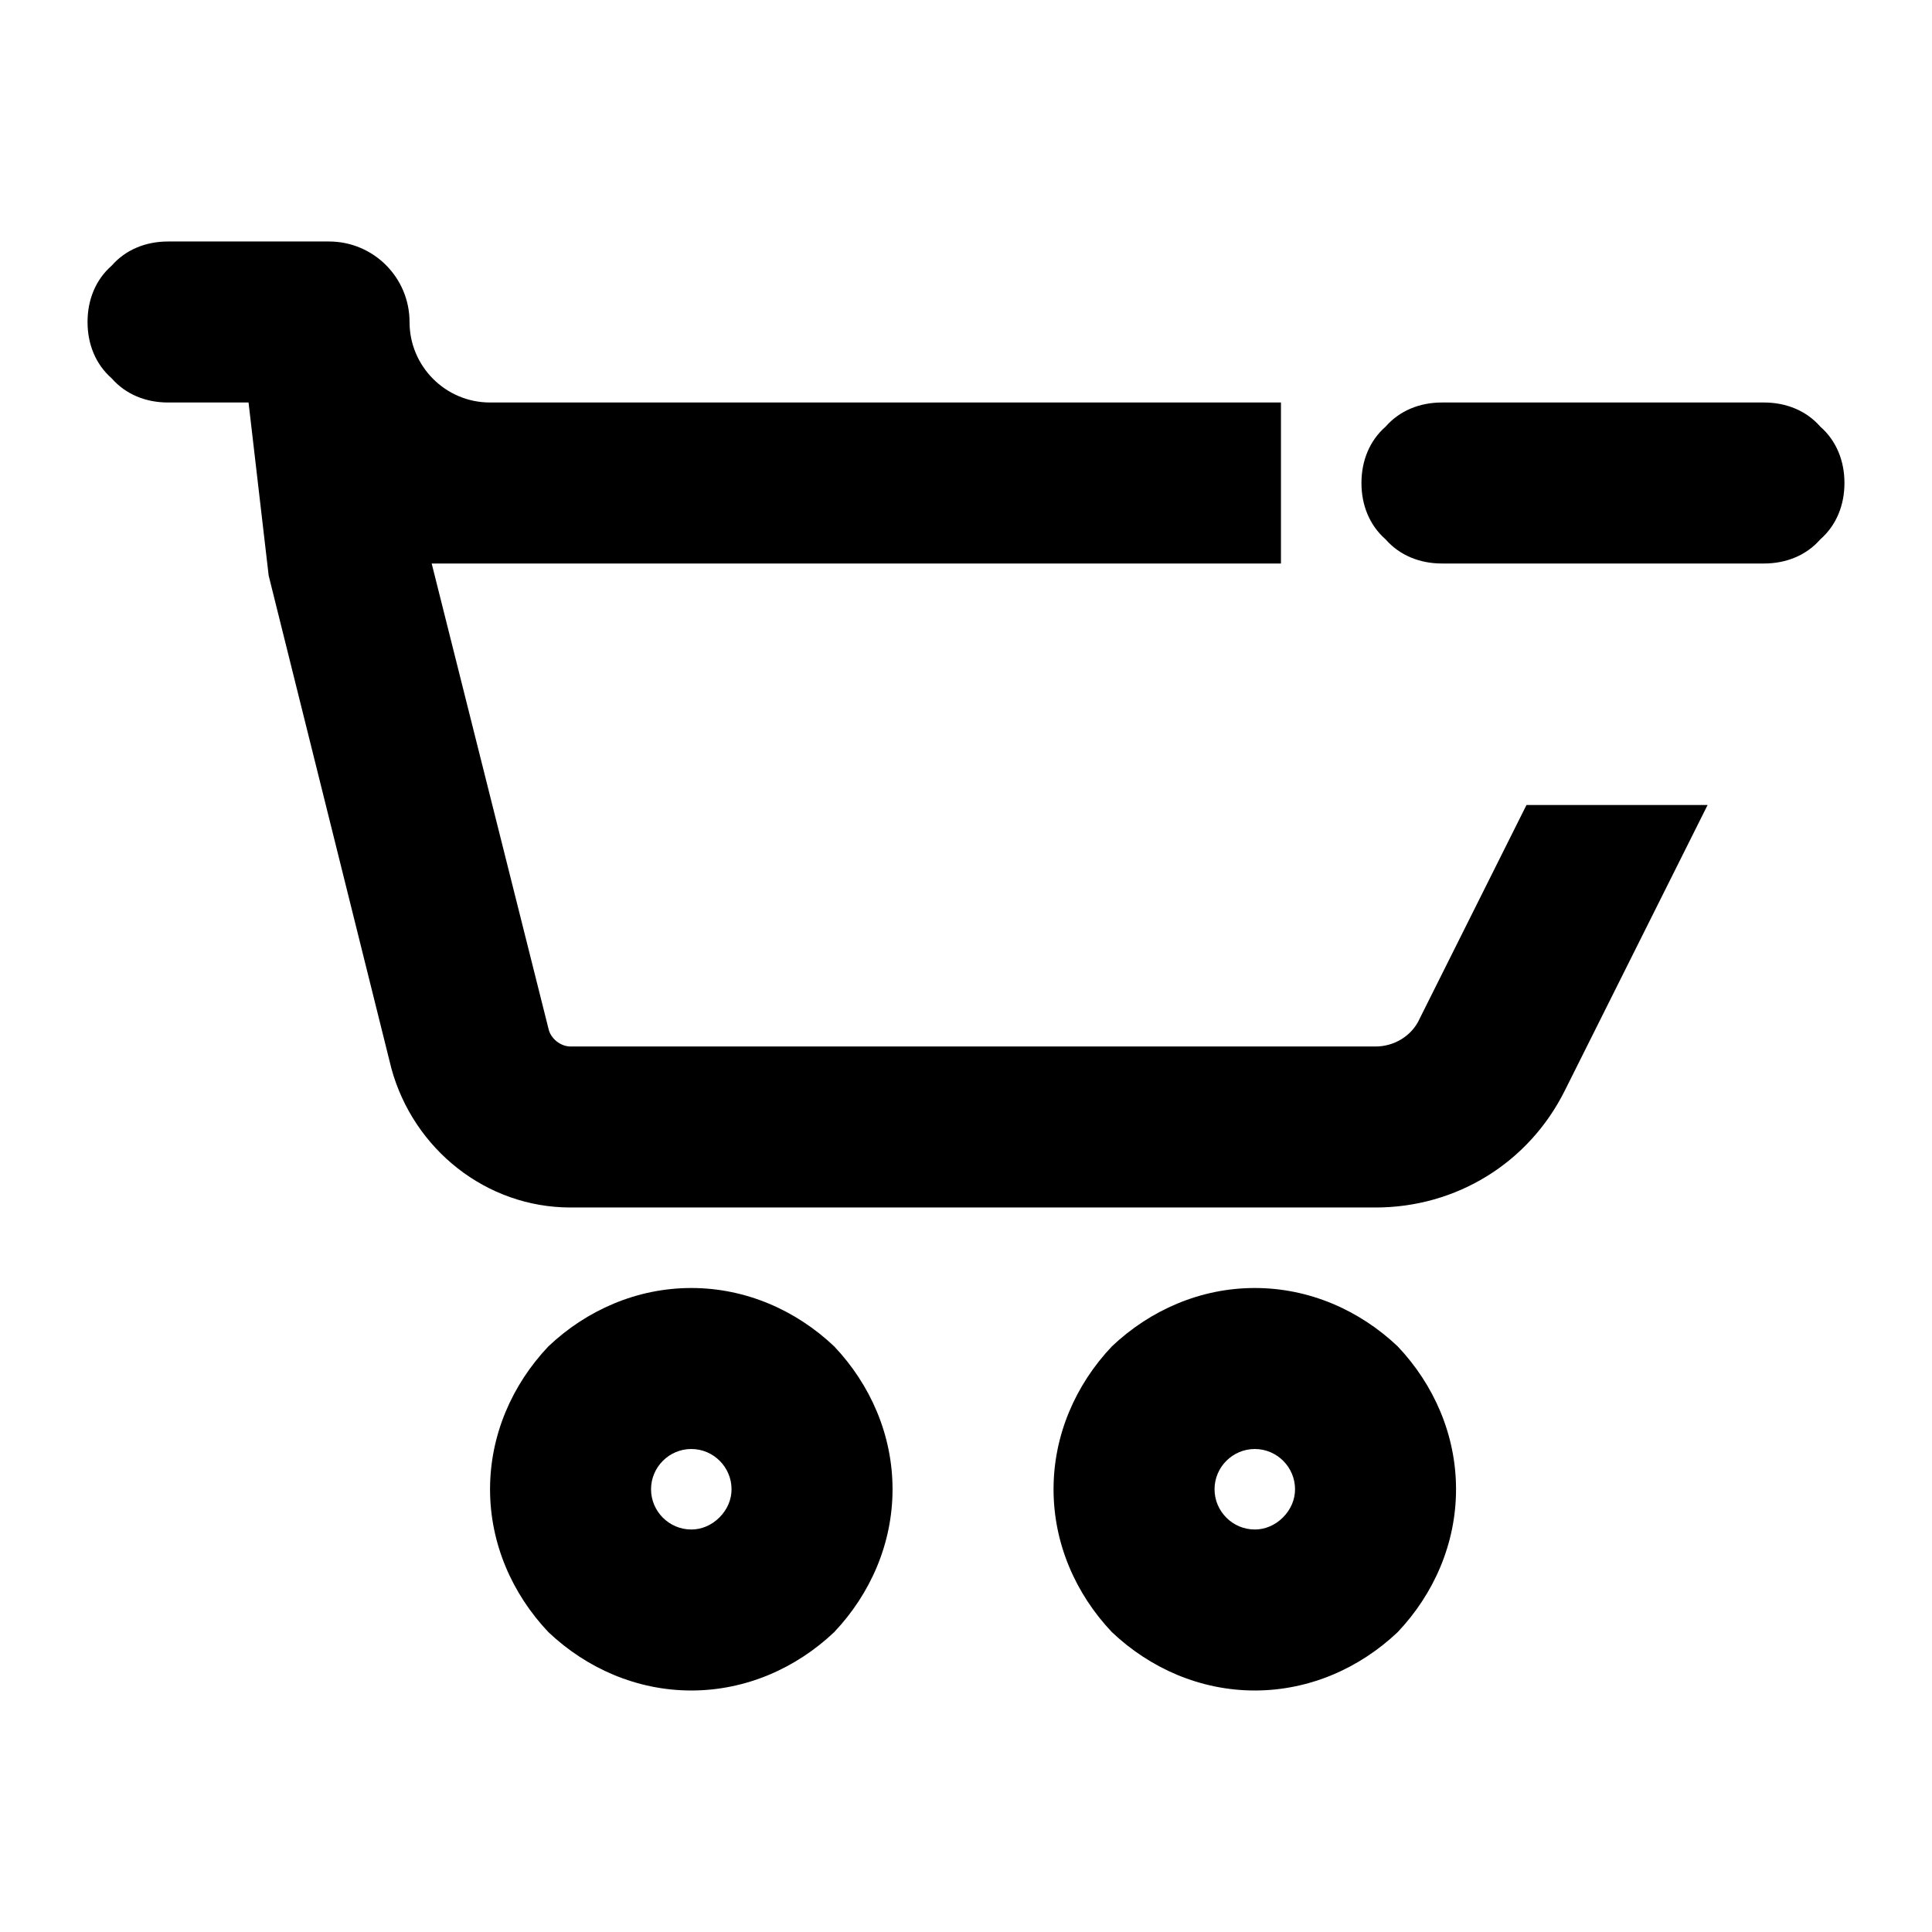 <svg xmlns="http://www.w3.org/2000/svg" width="96" height="96"><path d="M87.65 20c1.1 0 2.1.4 2.8 1.2.8.7 1.2 1.7 1.2 2.8 0 1.1-.4 2.1-1.2 2.8-.7.8-1.7 1.2-2.8 1.2h-16c-1.1 0-2.1-.4-2.8-1.2-.8-.7-1.2-1.7-1.2-2.8 0-1.1.4-2.1 1.2-2.8.7-.8 1.7-1.2 2.8-1.2h16zm-24 0h-39.3c-2.208 0-4-1.792-4-4s-1.792-4-4-4h-8c-1.1 0-2.1.4-2.8 1.2-.8.7-1.2 1.7-1.2 2.8 0 1.1.4 2.1 1.2 2.8.7.8 1.7 1.2 2.8 1.2h4l1 8.6 6.1 24.5c1.1 4 4.7 6.9 8.9 6.9h40c4 0 7.6-2.2 9.4-5.8l7.1-14.2h-9l-5.3 10.6c-.4.9-1.3 1.4-2.2 1.4h-40c-.5 0-1-.4-1.1-.9L21.45 28h42.2v-8zm-3.3 54c0 1.1.9 2 2 2 .5 0 1-.2 1.4-.6.4-.4.6-.9.6-1.4 0-1.1-.9-2-2-2s-2 .9-2 2zm-8 0c0 2.7 1.1 5.2 2.9 7.1 1.9 1.8 4.4 2.9 7.1 2.9 2.7 0 5.2-1.1 7.1-2.9 1.8-1.9 2.9-4.4 2.9-7.1 0-2.7-1.1-5.2-2.9-7.1-1.9-1.8-4.4-2.9-7.1-2.9-2.7 0-5.2 1.1-7.1 2.9-1.8 1.9-2.9 4.4-2.9 7.1zm-20 0c0 1.1.9 2 2 2 .5 0 1-.2 1.4-.6.4-.4.6-.9.6-1.4 0-1.1-.9-2-2-2s-2 .9-2 2zm-8 0c0 2.7 1.1 5.2 2.9 7.1 1.9 1.8 4.4 2.9 7.1 2.9 2.7 0 5.2-1.1 7.1-2.9 1.8-1.9 2.9-4.4 2.9-7.1 0-2.7-1.1-5.2-2.9-7.1-1.9-1.8-4.4-2.9-7.1-2.9-2.7 0-5.2 1.1-7.1 2.9-1.8 1.9-2.9 4.4-2.9 7.1z" fill-rule="evenodd"/></svg>
